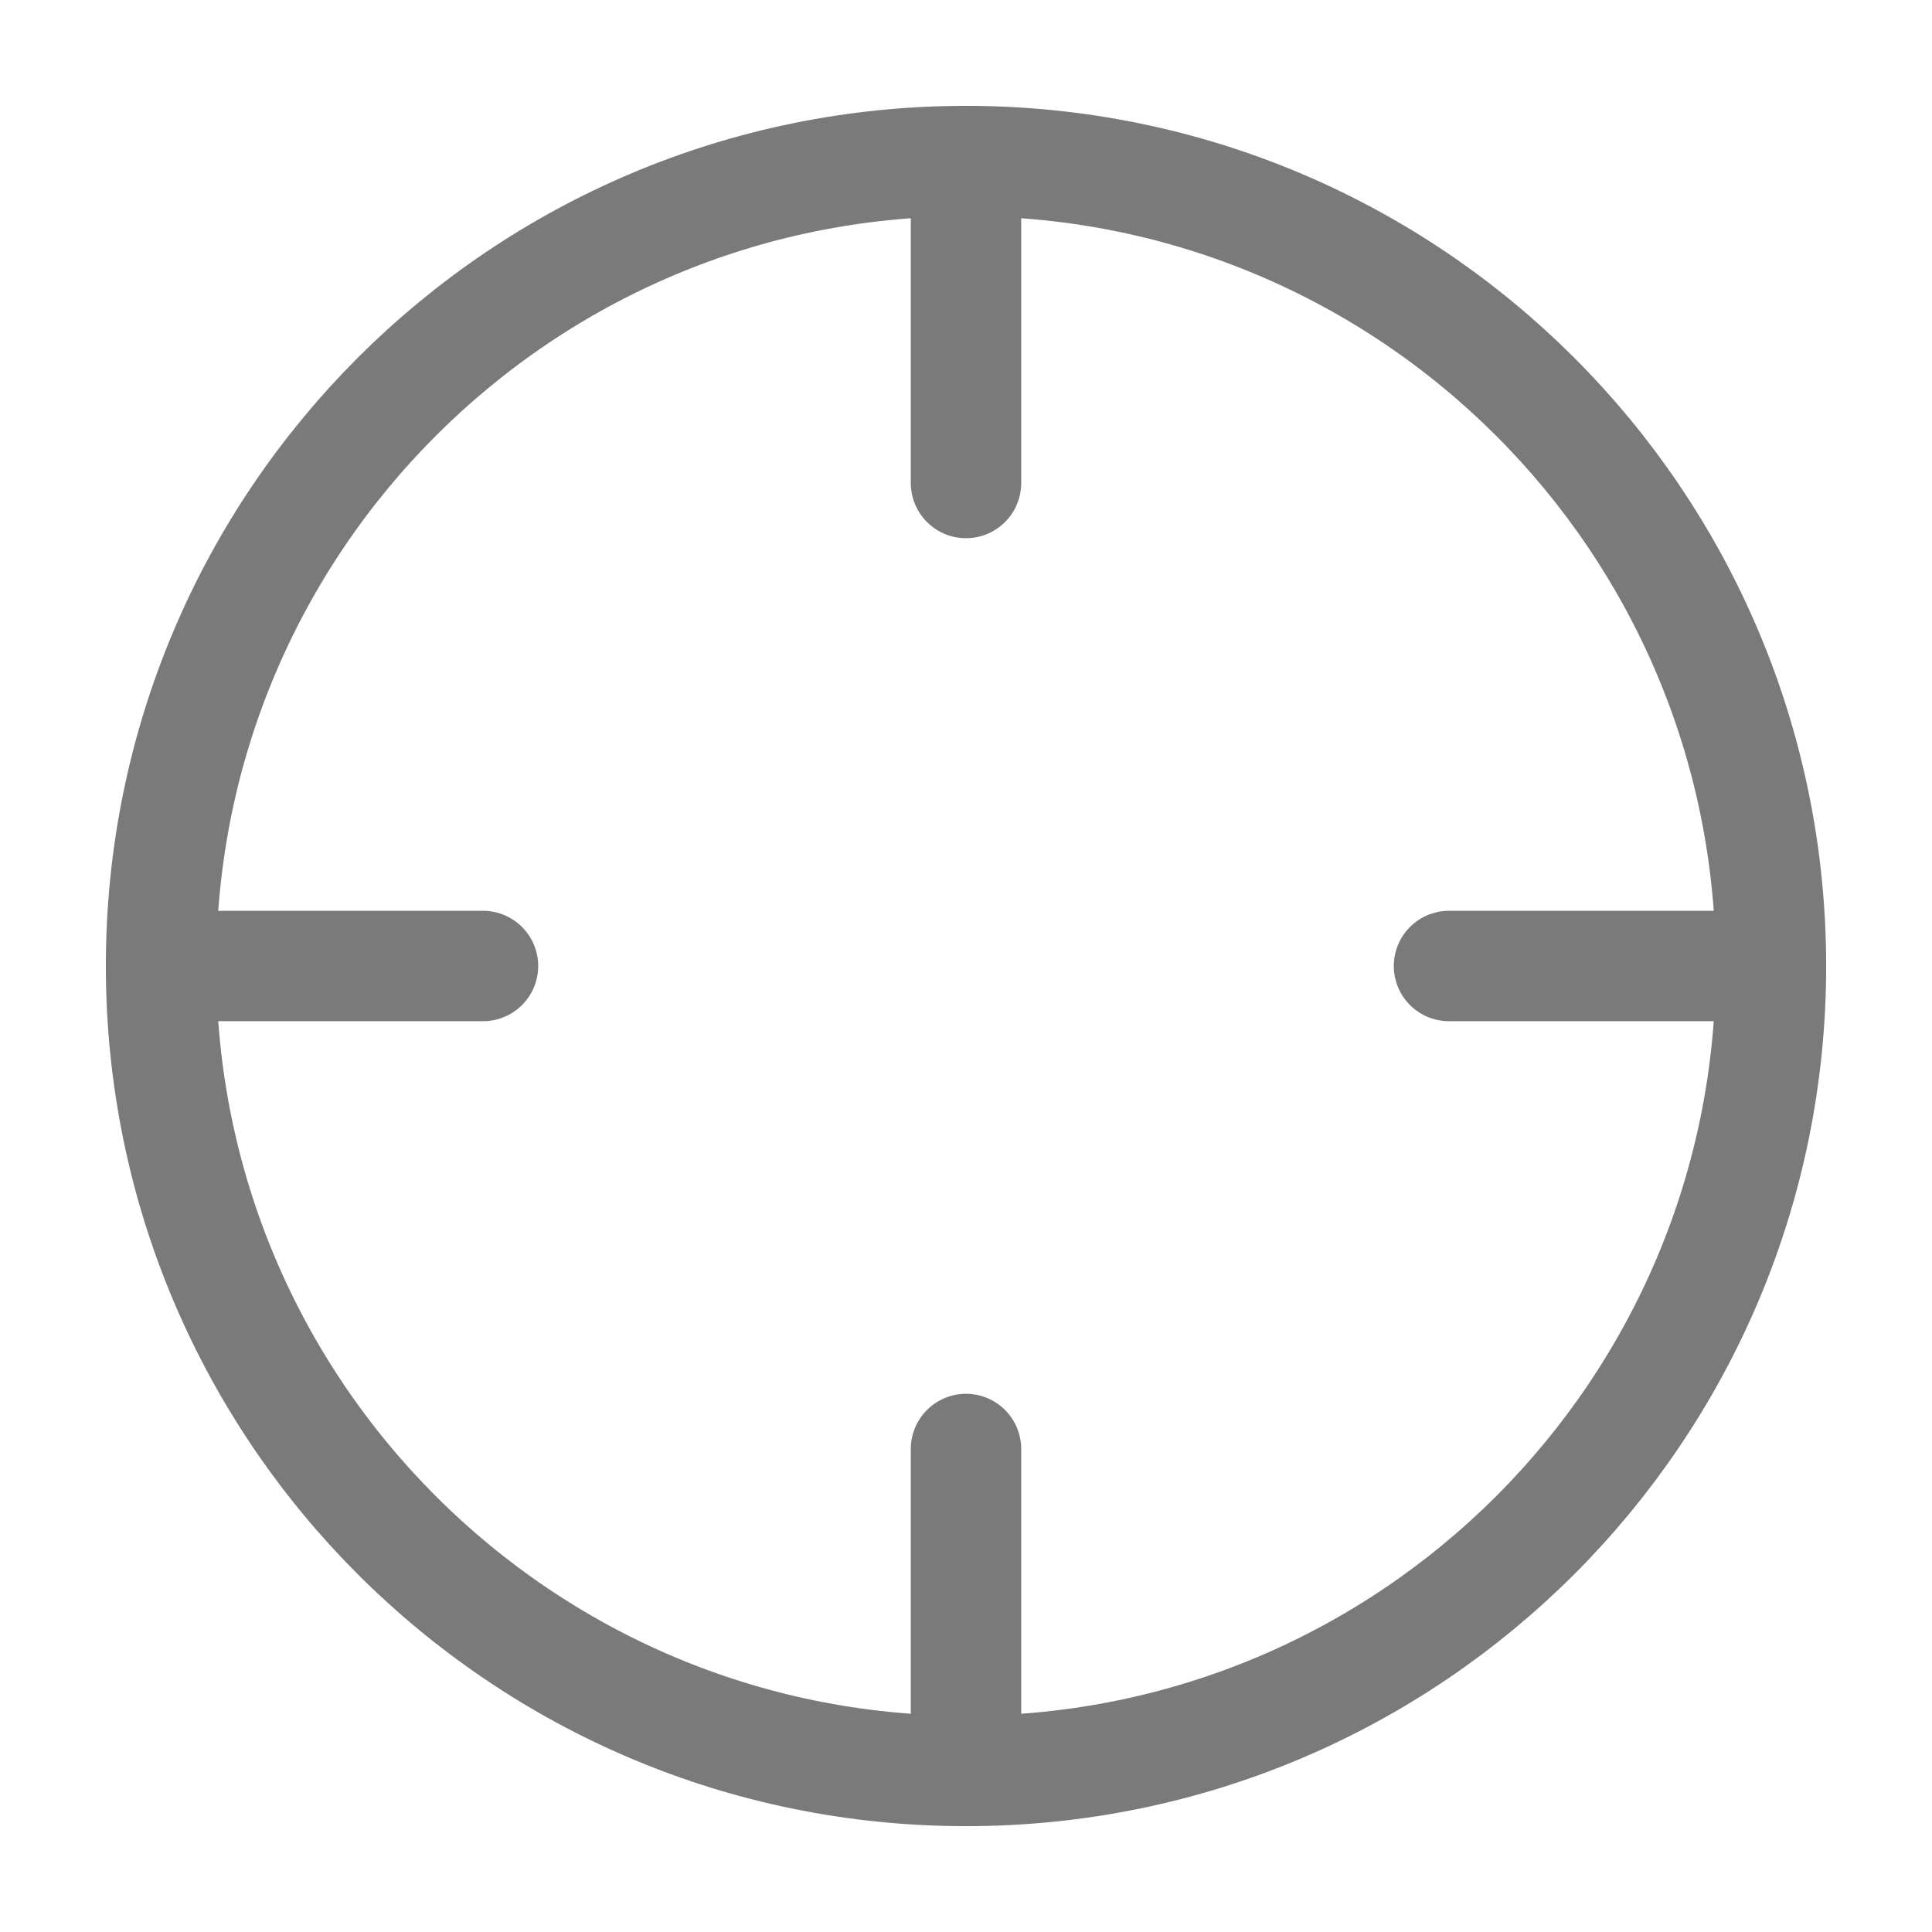 <svg width="14" height="14" viewBox="0 0 14 14" fill="none" xmlns="http://www.w3.org/2000/svg">
<g opacity="0.6">
<path d="M7 12.833C10.222 12.833 12.833 10.222 12.833 7C12.833 3.778 10.222 1.167 7 1.167C3.778 1.167 1.167 3.778 1.167 7C1.167 10.222 3.778 12.833 7 12.833Z" stroke="#212121" stroke-width="0.8" stroke-linecap="round" stroke-linejoin="round"/>
<path d="M12.833 7H10.5" stroke="#212121" stroke-width="0.8" stroke-linecap="round" stroke-linejoin="round"/>
<path d="M3.5 7H1.167" stroke="#212121" stroke-width="0.8" stroke-linecap="round" stroke-linejoin="round"/>
<path d="M7 3.5V1.167" stroke="#212121" stroke-width="0.8" stroke-linecap="round" stroke-linejoin="round"/>
<path d="M7 12.833V10.5" stroke="#212121" stroke-width="0.8" stroke-linecap="round" stroke-linejoin="round"/>
</g>
</svg>
